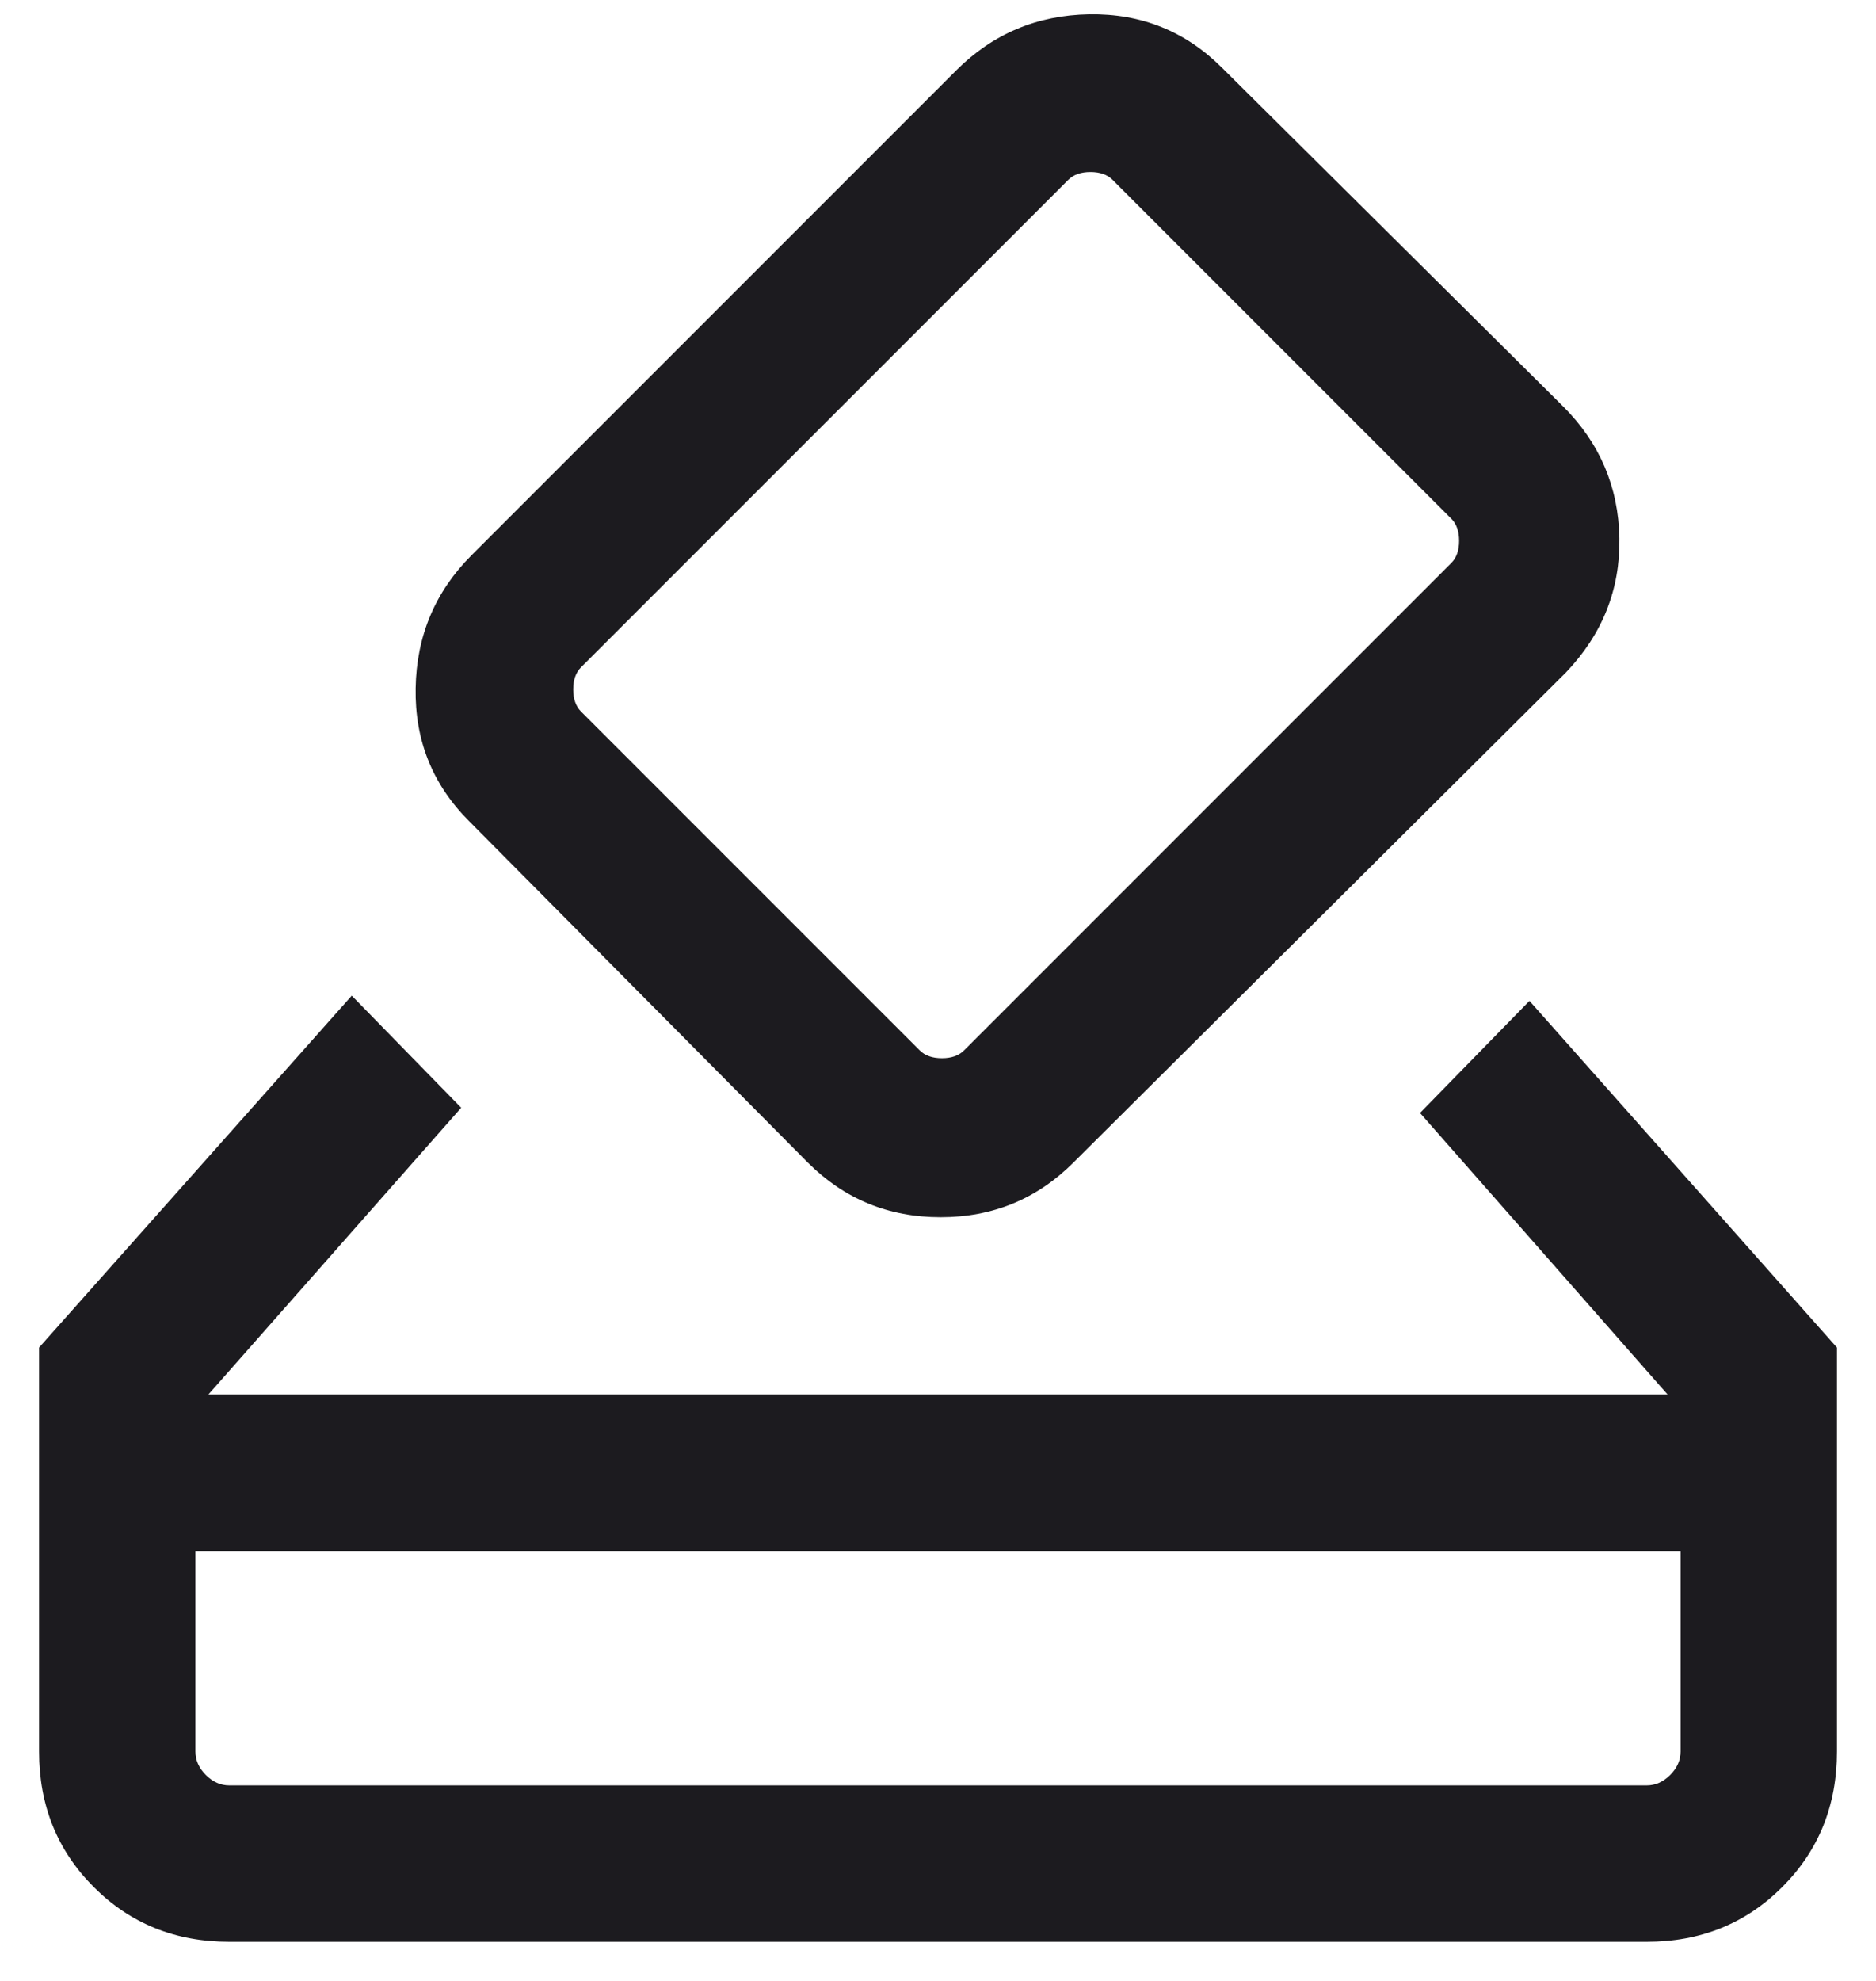 <svg width="18" height="19" viewBox="0 0 18 19" fill="none" xmlns="http://www.w3.org/2000/svg">
<path d="M2.2 18.625C1.683 18.625 1.25 18.45 0.9 18.1C0.55 17.75 0.375 17.317 0.375 16.8V12.925L3.375 9.55L4.425 10.625L2 13.375H16L13.625 10.675L14.675 9.6L17.625 12.925V16.8C17.625 17.317 17.45 17.75 17.1 18.1C16.75 18.45 16.317 18.625 15.8 18.625H2.2ZM2.2 17.125H15.8C15.883 17.125 15.958 17.092 16.025 17.025C16.092 16.958 16.125 16.883 16.125 16.8V14.875H1.875V16.8C1.875 16.883 1.908 16.958 1.975 17.025C2.042 17.092 2.117 17.125 2.2 17.125ZM7.75 11.15L4.5 7.875C4.15 7.525 3.979 7.1 3.988 6.6C3.996 6.1 4.175 5.675 4.525 5.325L9.175 0.675C9.525 0.325 9.95 0.146 10.45 0.137C10.95 0.129 11.375 0.3 11.725 0.65L15 3.9C15.35 4.25 15.529 4.671 15.538 5.162C15.546 5.654 15.375 6.083 15.025 6.45L10.3 11.15C9.95 11.5 9.525 11.675 9.025 11.675C8.525 11.675 8.1 11.5 7.75 11.15ZM13.925 5.4C13.975 5.35 14 5.279 14 5.188C14 5.096 13.975 5.025 13.925 4.975L10.675 1.725C10.625 1.675 10.554 1.65 10.463 1.65C10.371 1.65 10.3 1.675 10.25 1.725L5.575 6.4C5.525 6.45 5.5 6.521 5.5 6.613C5.5 6.704 5.525 6.775 5.575 6.825L8.825 10.075C8.875 10.125 8.946 10.15 9.038 10.15C9.129 10.15 9.2 10.125 9.25 10.075L13.925 5.4Z" fill="#1C1B1F"/>
</svg>
